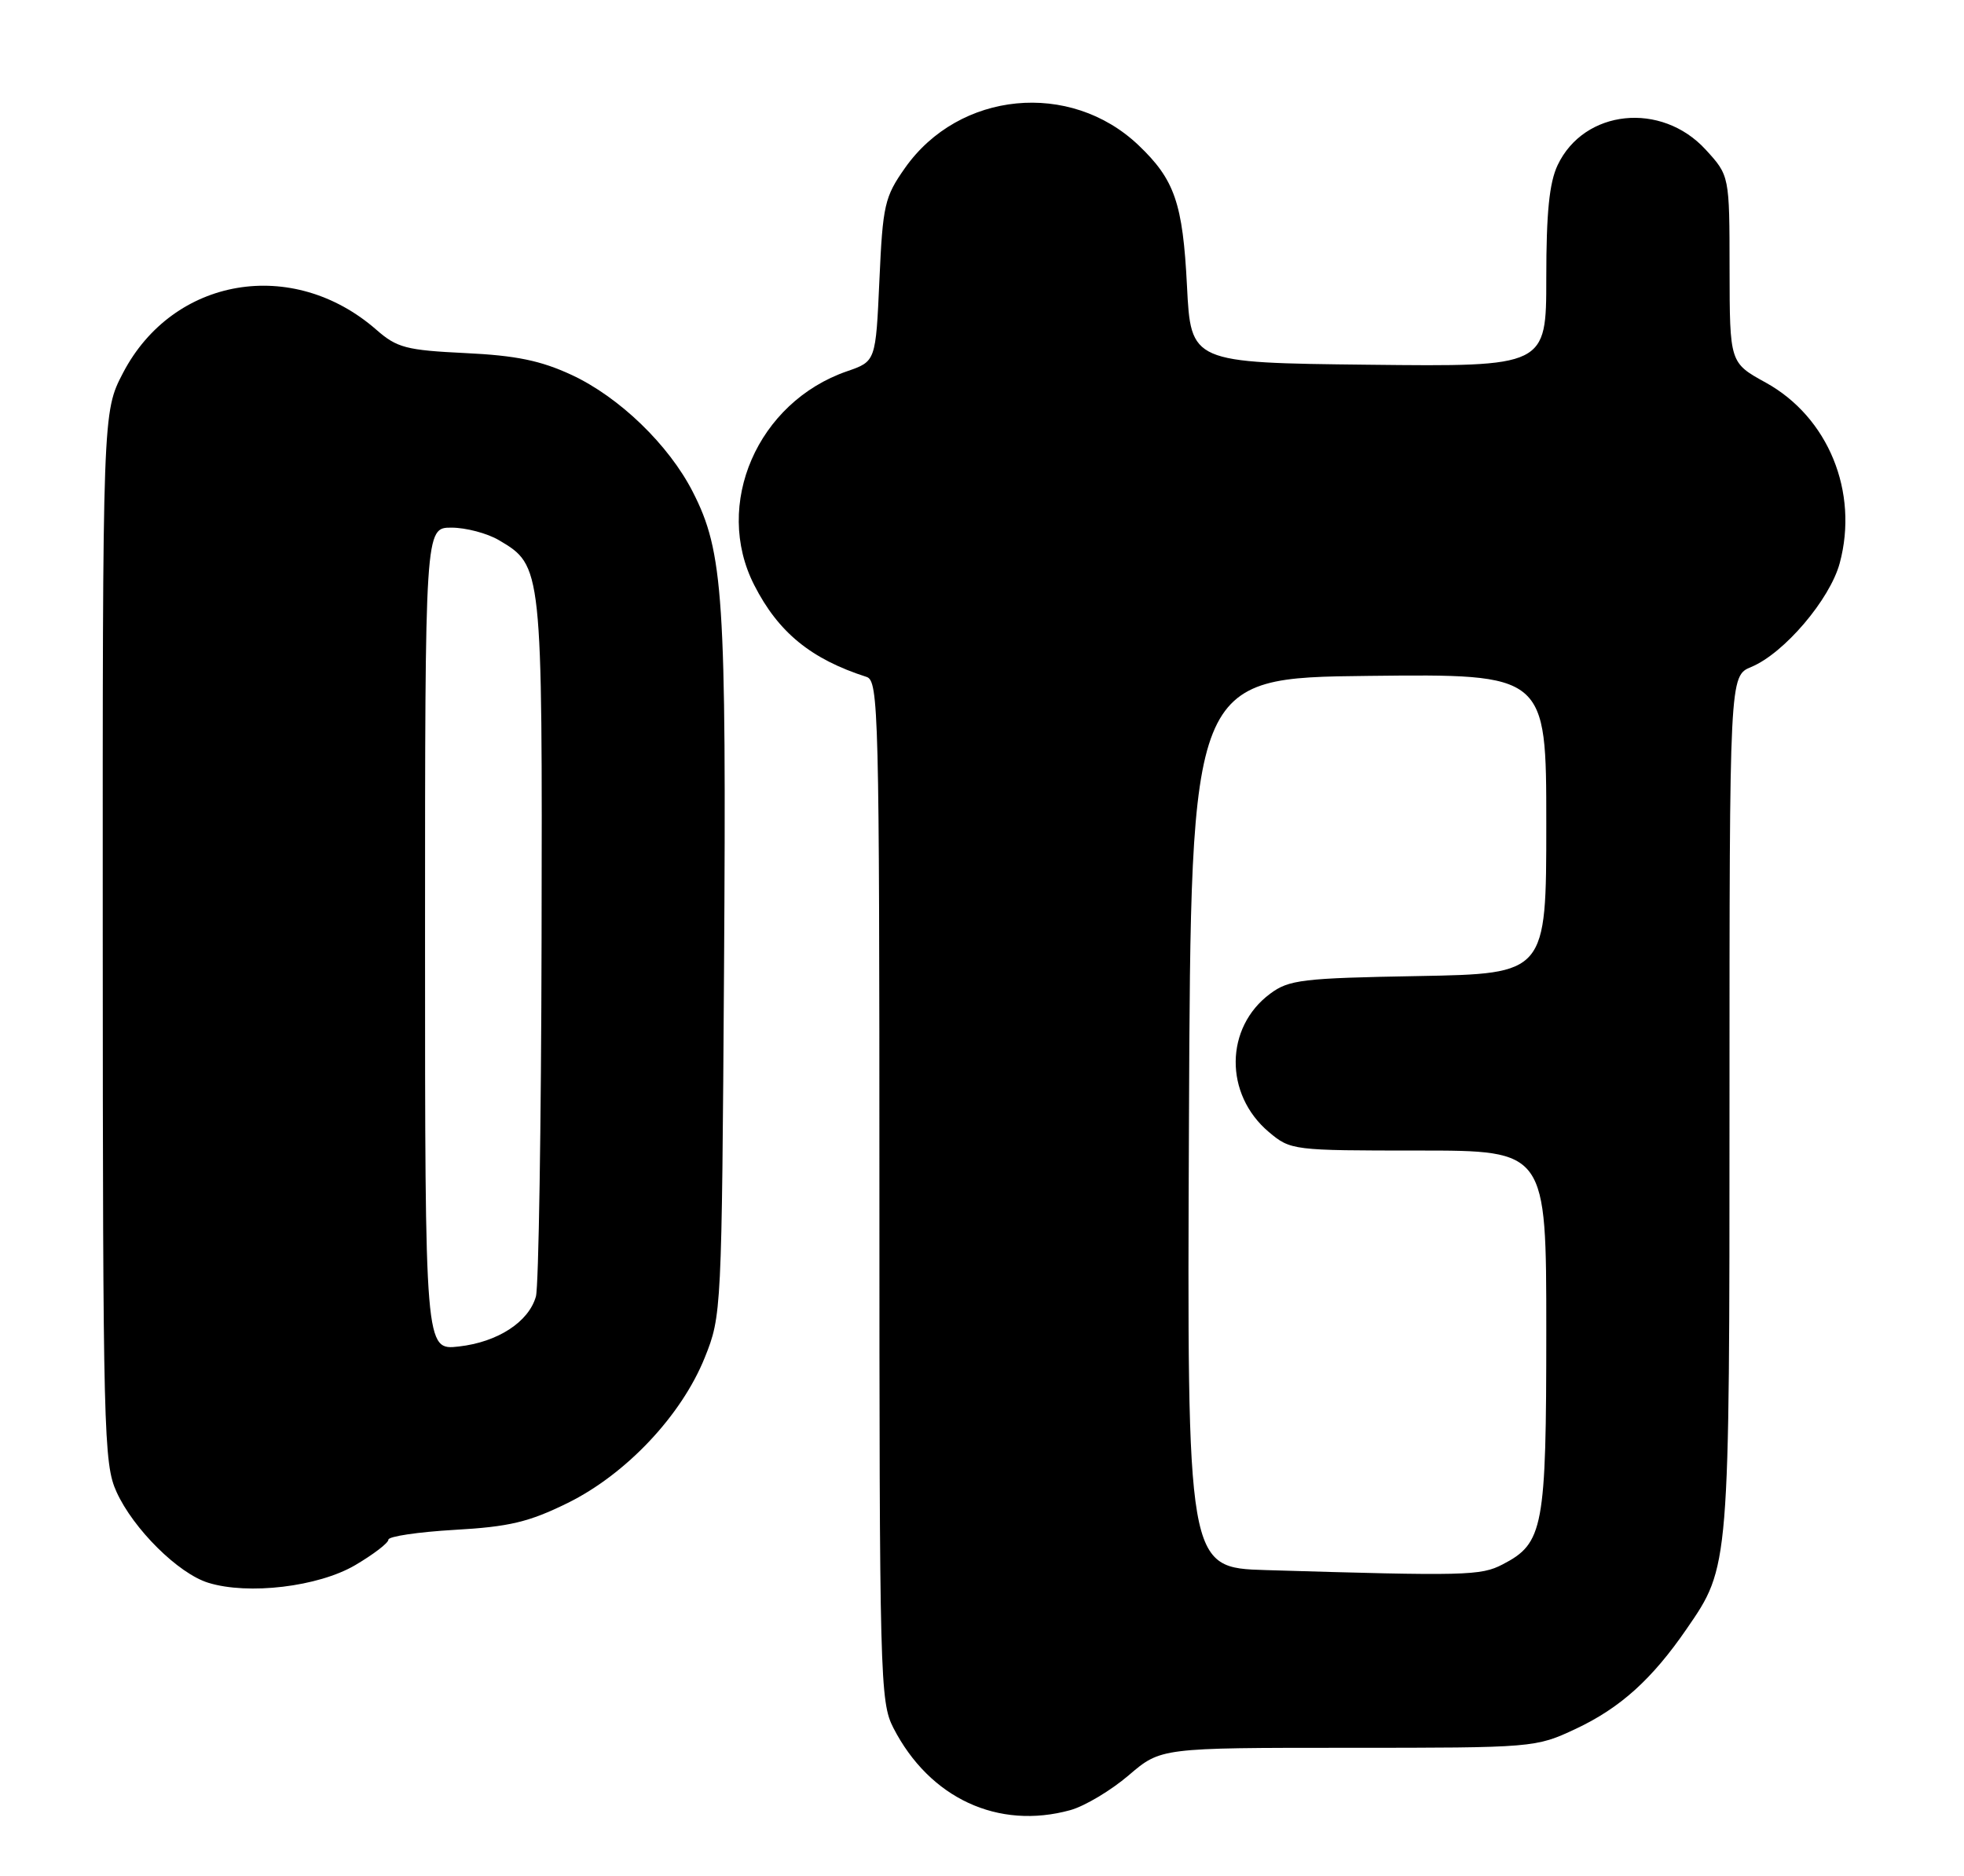 <?xml version="1.0" encoding="UTF-8" standalone="no"?>
<!DOCTYPE svg PUBLIC "-//W3C//DTD SVG 1.1//EN" "http://www.w3.org/Graphics/SVG/1.1/DTD/svg11.dtd" >
<svg xmlns="http://www.w3.org/2000/svg" xmlns:xlink="http://www.w3.org/1999/xlink" version="1.1" viewBox="0 0 268 256">
 <g >
 <path fill="currentColor"
d=" M 146.07 247.00 C 148.03 246.45 151.60 244.32 154.02 242.25 C 158.40 238.50 158.40 238.50 183.95 238.50 C 209.33 238.50 209.54 238.48 215.01 235.92 C 221.08 233.07 225.42 229.16 230.15 222.28 C 236.03 213.74 236.00 214.06 236.00 150.46 C 236.00 92.24 236.00 92.24 238.97 91.01 C 243.44 89.16 249.70 81.81 251.04 76.85 C 253.66 67.13 249.48 56.92 240.95 52.21 C 236.03 49.50 236.03 49.50 236.01 36.74 C 236.00 23.97 236.00 23.97 232.75 20.42 C 226.70 13.82 216.16 14.92 212.55 22.53 C 211.41 24.93 211.00 29.04 211.00 37.92 C 211.00 50.04 211.00 50.04 186.75 49.77 C 162.50 49.50 162.50 49.50 161.97 39.00 C 161.40 27.72 160.29 24.51 155.34 19.80 C 146.03 10.96 130.88 12.44 123.50 22.91 C 120.71 26.87 120.46 27.95 120.00 38.24 C 119.50 49.31 119.50 49.31 115.59 50.66 C 103.36 54.88 97.30 68.84 102.92 79.84 C 106.21 86.30 110.67 89.94 118.25 92.37 C 119.89 92.90 120.00 97.13 120.00 162.51 C 120.00 229.00 120.08 232.24 121.91 235.79 C 126.85 245.39 136.21 249.73 146.07 247.00 Z  M 48.46 213.58 C 50.96 212.11 53.00 210.55 53.00 210.10 C 53.00 209.65 57.06 209.05 62.03 208.76 C 69.49 208.34 72.16 207.70 77.45 205.10 C 85.43 201.17 92.99 193.16 96.17 185.25 C 98.46 179.56 98.49 178.97 98.80 132.00 C 99.13 81.42 98.73 75.32 94.53 67.11 C 91.25 60.69 84.50 54.18 78.00 51.16 C 73.78 49.20 70.41 48.51 63.50 48.18 C 55.43 47.79 54.17 47.46 51.36 45.00 C 39.95 35.02 23.62 37.80 16.79 50.88 C 14.00 56.23 14.00 56.23 14.02 127.86 C 14.04 195.45 14.15 199.73 15.90 203.58 C 18.20 208.64 24.33 214.72 28.42 215.98 C 33.87 217.67 43.43 216.53 48.46 213.58 Z  M 172.74 214.25 C 161.98 213.93 161.98 213.93 162.24 153.22 C 162.50 92.50 162.50 92.50 186.75 92.23 C 211.00 91.96 211.00 91.96 211.00 112.42 C 211.00 132.87 211.00 132.87 193.57 133.19 C 177.72 133.47 175.88 133.69 173.32 135.60 C 167.12 140.20 167.04 149.33 173.14 154.47 C 176.11 156.97 176.39 157.00 193.58 157.00 C 211.00 157.00 211.00 157.00 211.00 181.55 C 211.00 208.56 210.62 210.59 205.03 213.48 C 202.06 215.02 200.05 215.07 172.74 214.25 Z  M 58.00 128.13 C 58.00 72.00 58.00 72.00 61.60 72.00 C 63.57 72.00 66.49 72.77 68.08 73.71 C 74.00 77.20 74.01 77.32 73.90 128.15 C 73.85 153.64 73.50 175.58 73.13 176.91 C 72.15 180.39 67.92 183.14 62.61 183.74 C 58.00 184.26 58.00 184.26 58.00 128.13 Z "/>
</g>
</svg>